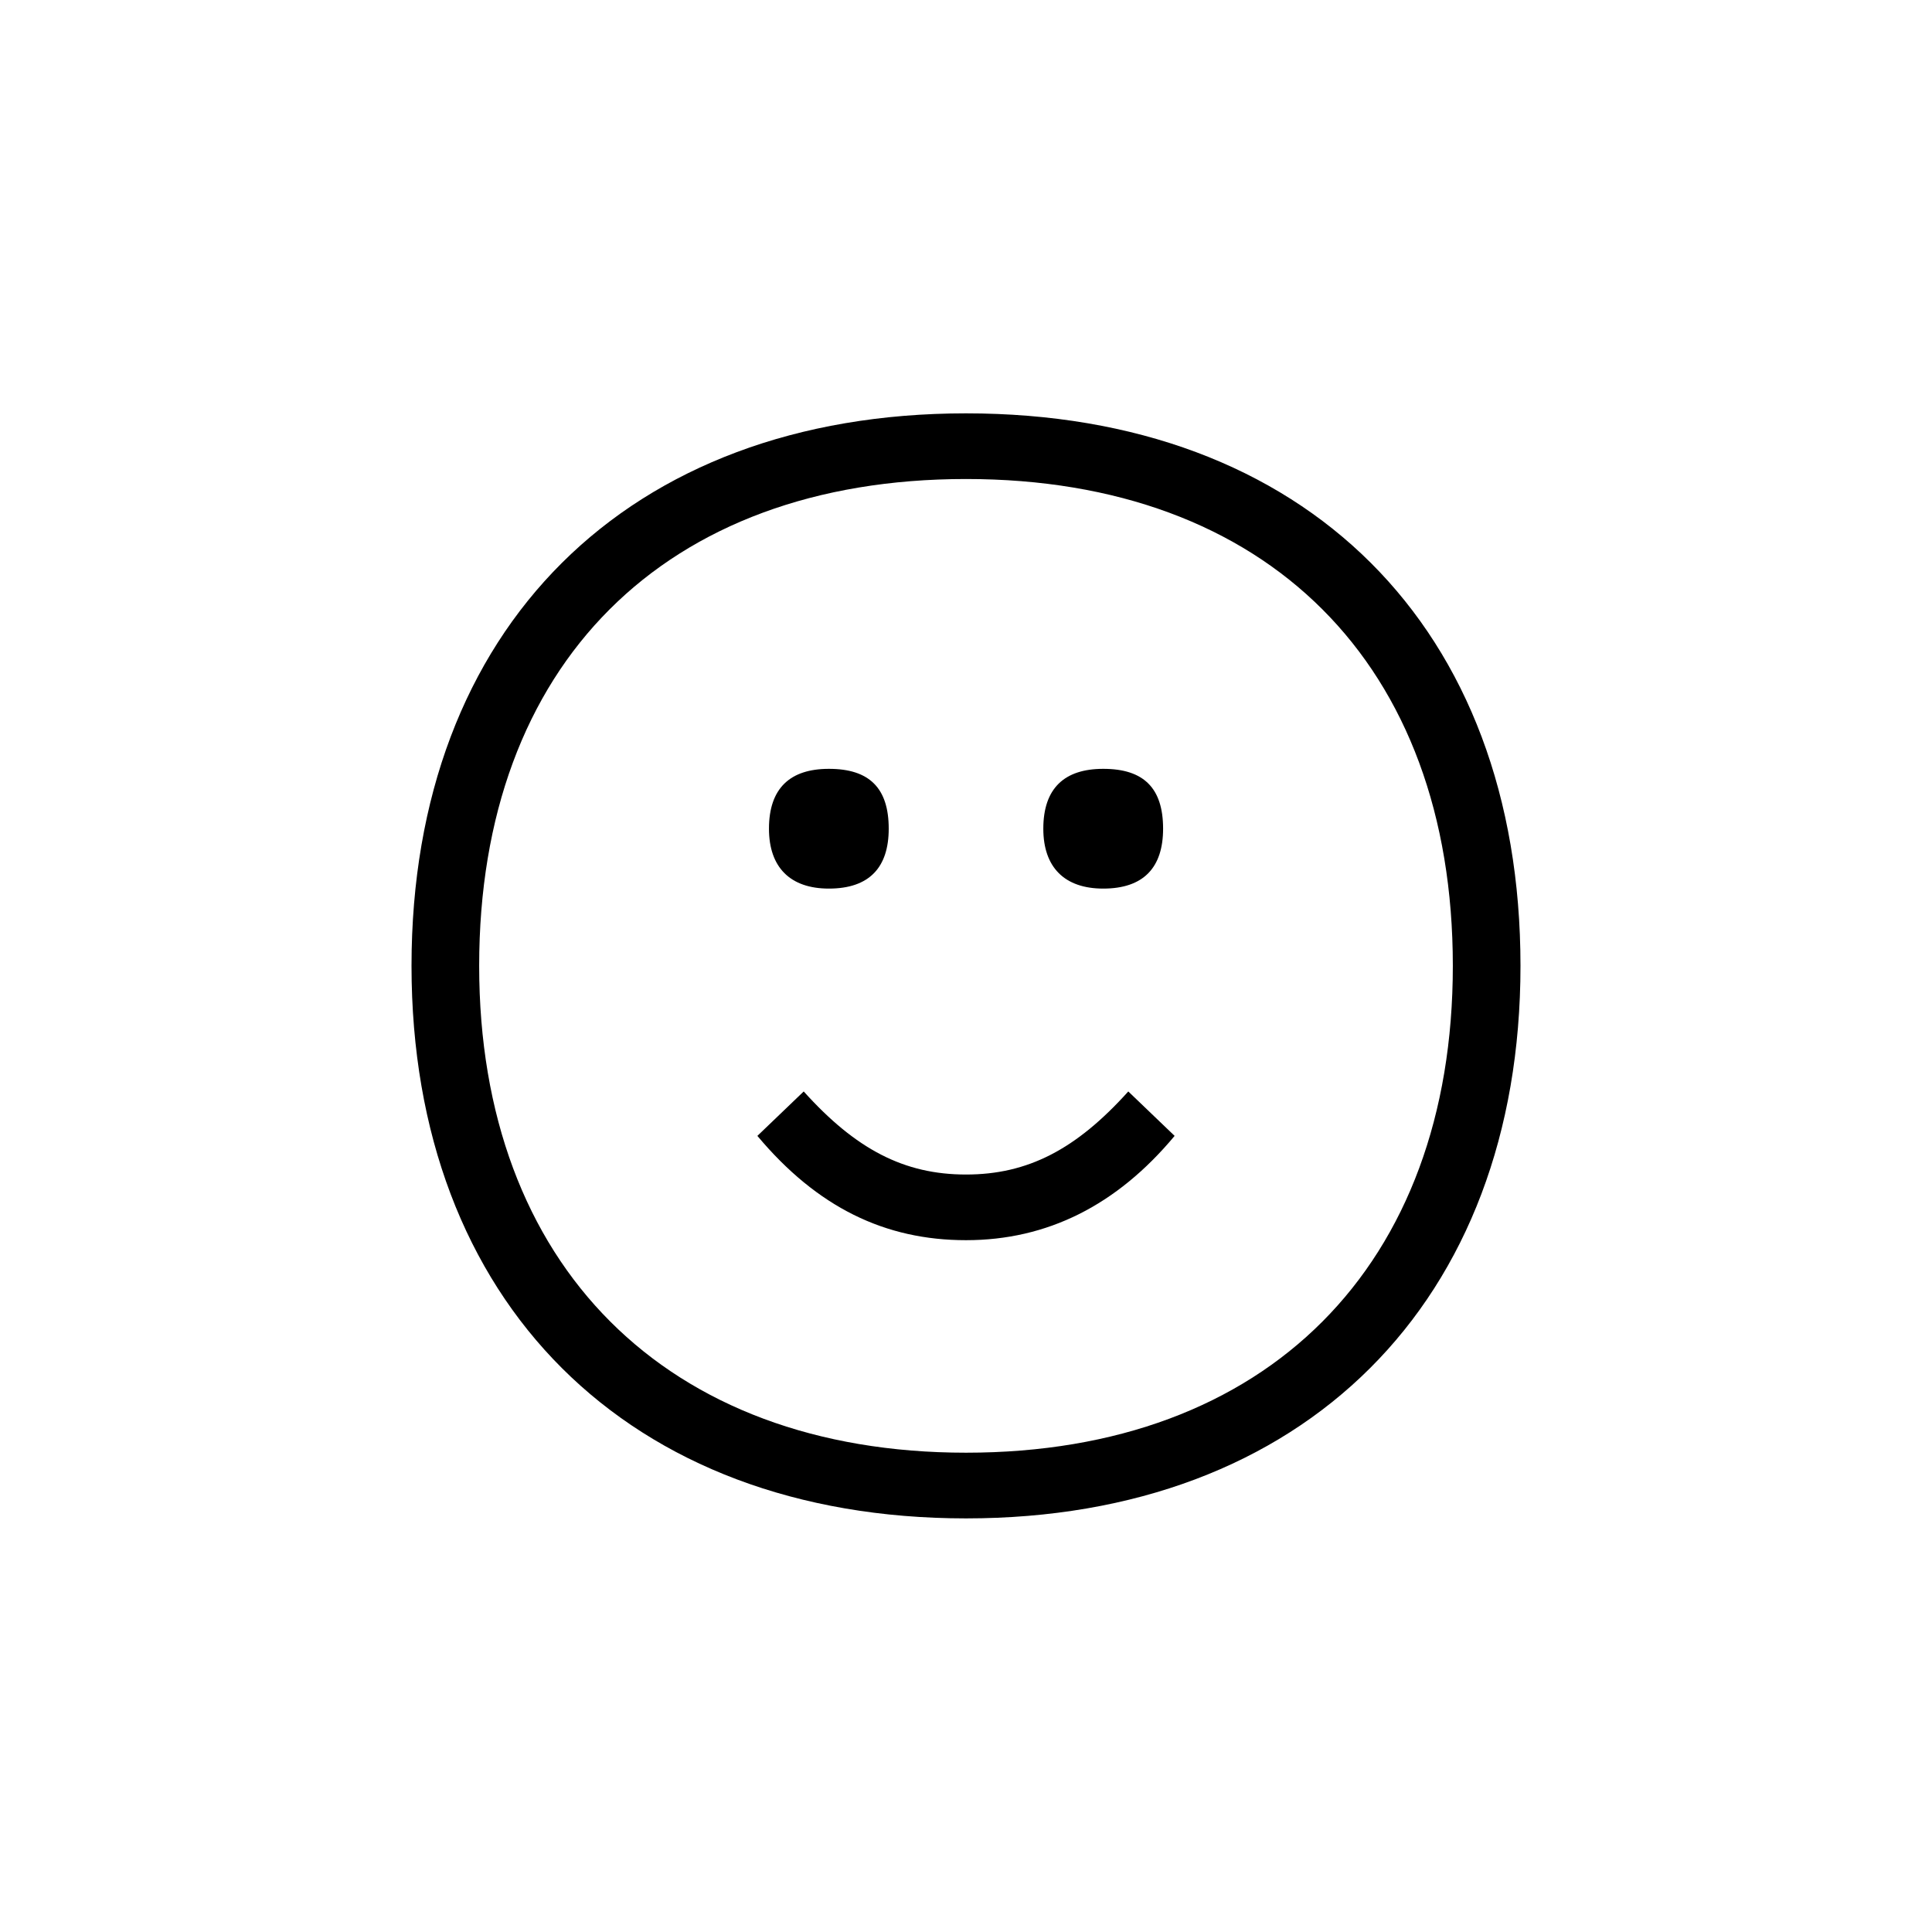 <?xml version="1.0" encoding="utf-8"?>
<!-- Generator: Adobe Illustrator 22.0.1, SVG Export Plug-In . SVG Version: 6.00 Build 0)  -->
<svg version="1.1" id="ICONS" xmlns="http://www.w3.org/2000/svg" x="0px"
     y="0px"
     viewBox="0 0 60 60" style="enable-background:new 0 0 60 60;" xml:space="preserve">
<g>
	<path d="M30,12.837c10.56,0,17.22,6.659,17.22,17.158c0,10.439-6.72,17.16-17.22,17.16s-17.22-6.721-17.22-17.16
		C12.781,19.497,19.5,12.837,30,12.837z M30,14.876c-9.359,0-15.119,5.76-15.119,15.119c0,9.301,5.819,15.12,15.119,15.12
		c9.359,0,15.119-5.819,15.119-15.12C45.12,20.636,39.36,14.876,30,14.876z M35.04,33.896l1.439,1.38
		c-1.8,2.16-3.96,3.239-6.479,3.239s-4.62-1.02-6.479-3.239l1.439-1.38c1.62,1.8,3.12,2.58,5.04,2.58S33.42,35.696,35.04,33.896z
		 M27.6,25.736c0,1.2-0.6,1.86-1.859,1.86c-1.2,0-1.86-0.66-1.86-1.86c0-1.26,0.66-1.859,1.86-1.859
		C27,23.876,27.6,24.476,27.6,25.736z M36.121,25.736c0,1.2-0.601,1.86-1.86,1.86c-1.2,0-1.86-0.66-1.86-1.86
		c0-1.26,0.66-1.859,1.86-1.859C35.52,23.876,36.121,24.476,36.121,25.736z"/>
</g>
</svg>
